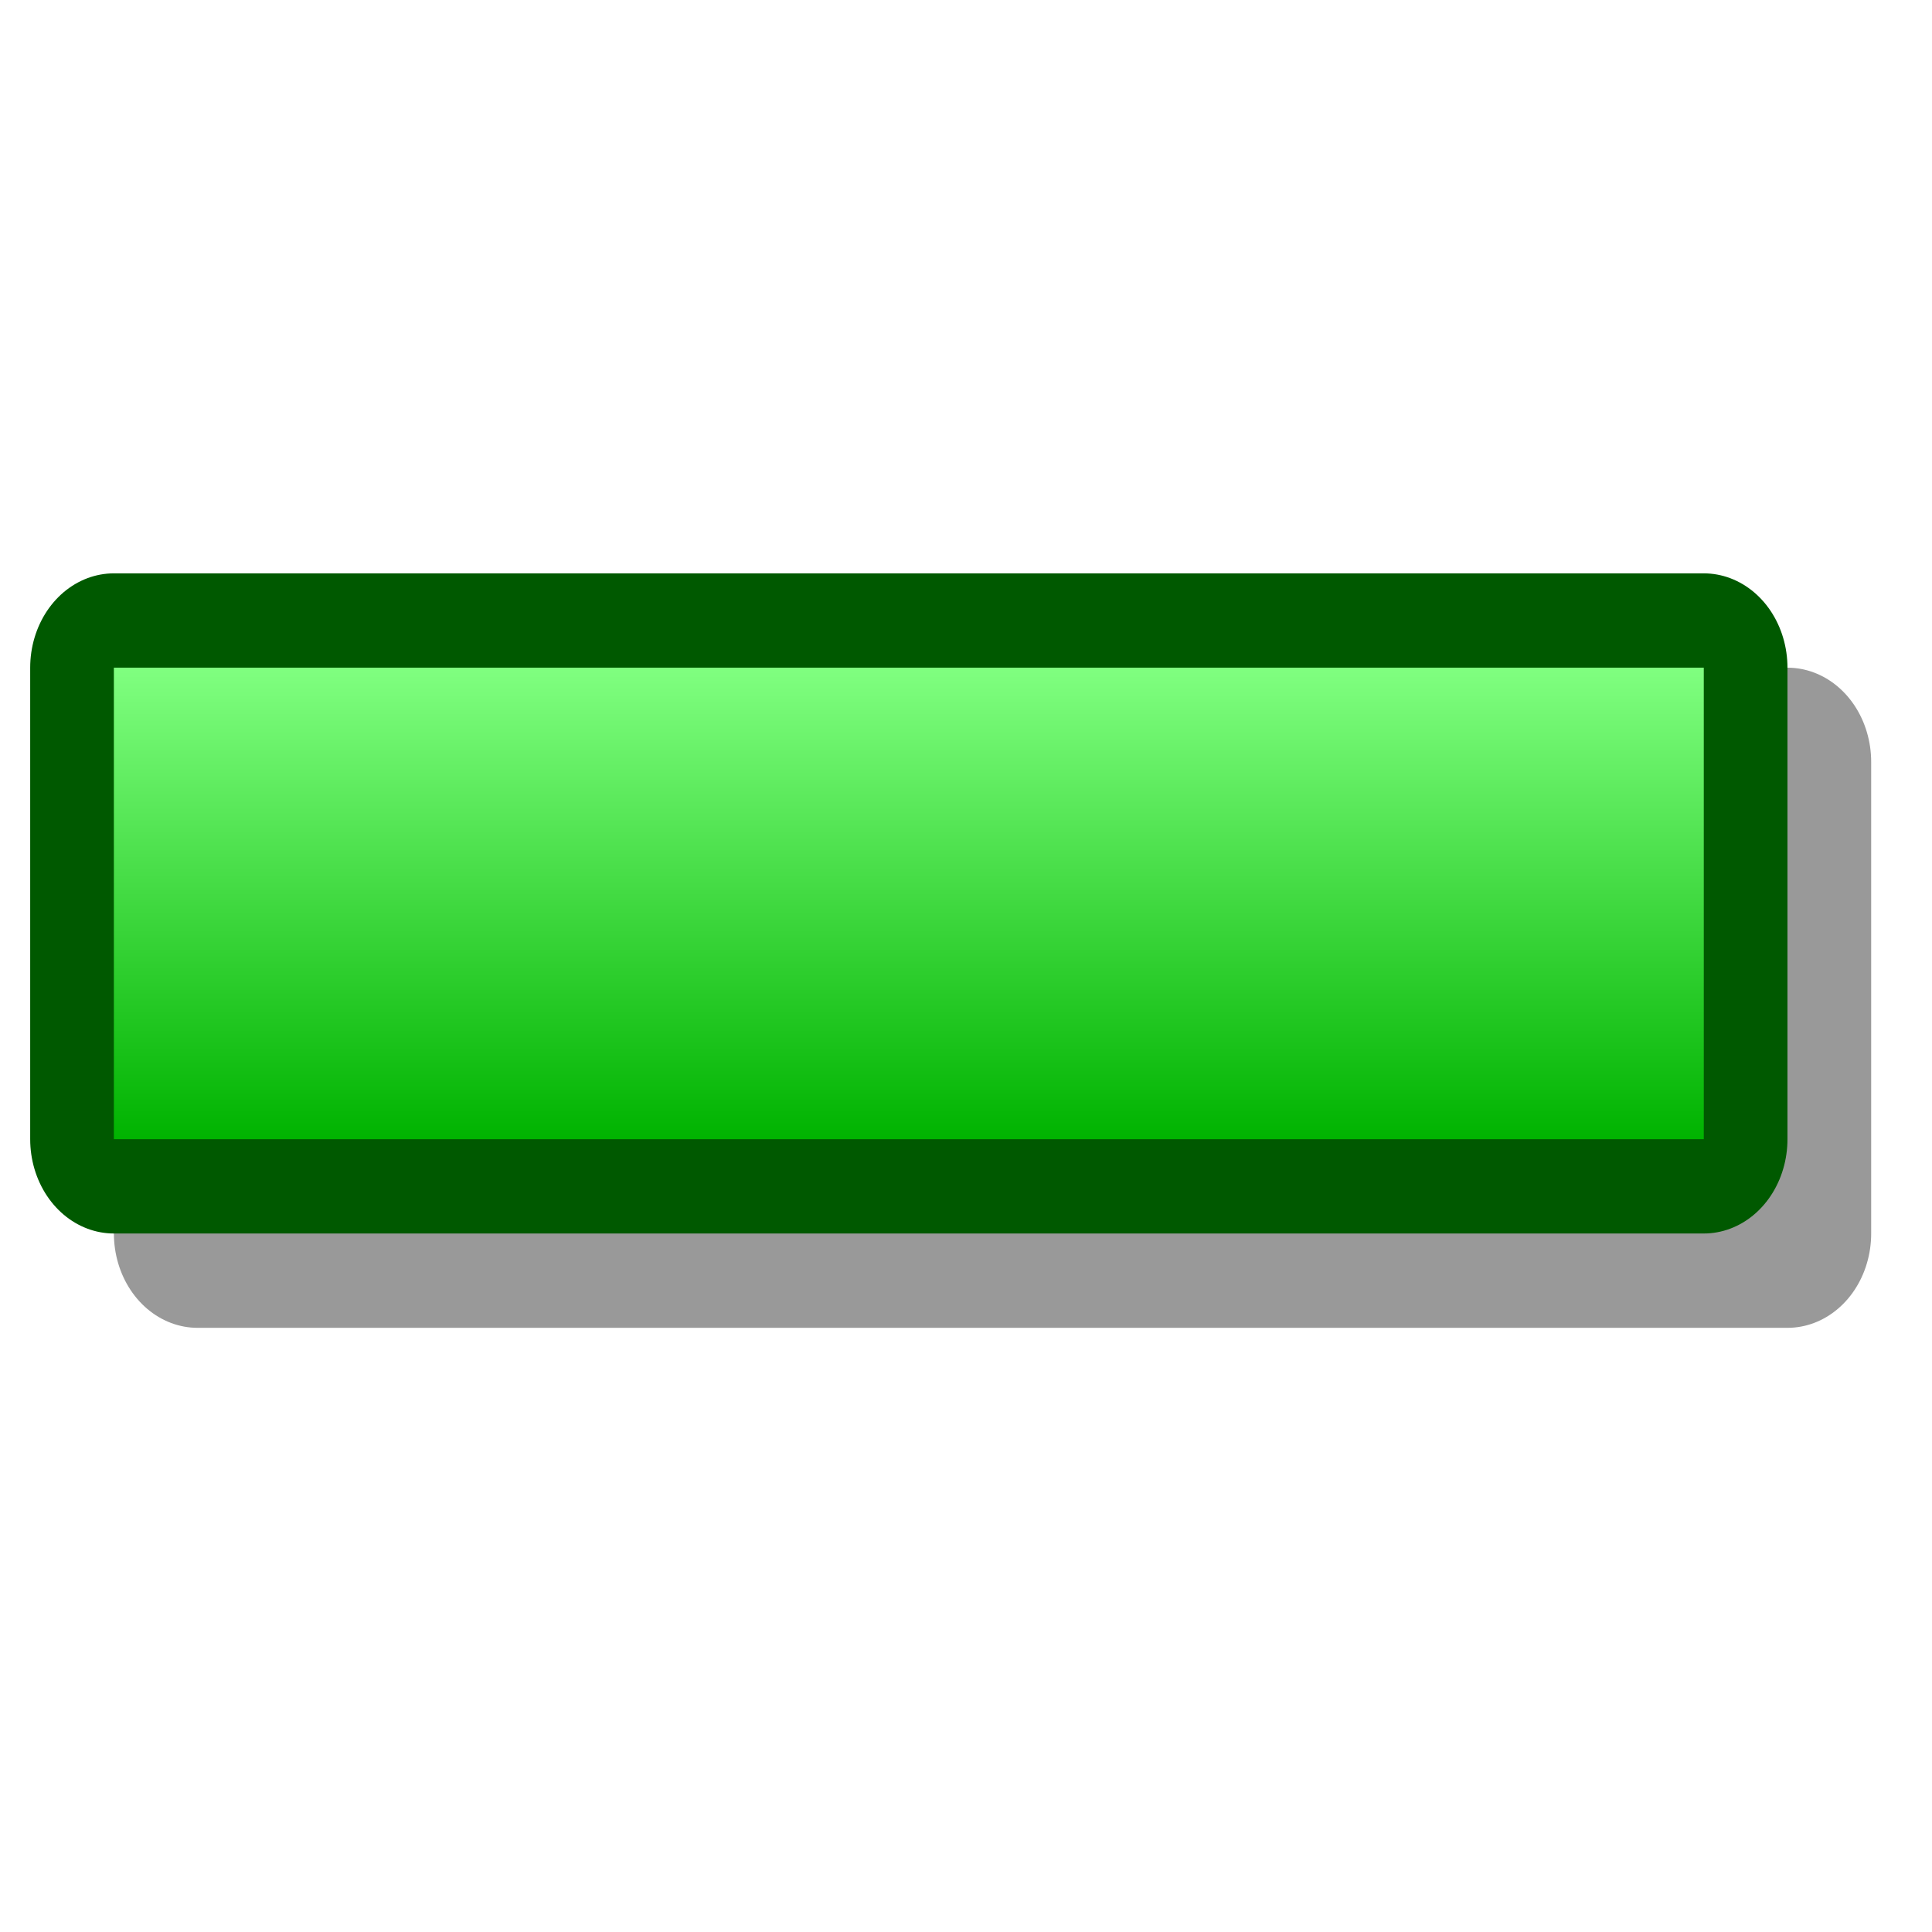 <?xml version="1.0" encoding="UTF-8" standalone="yes"?>
<svg version="1.1" width="64" height="64" color-interpolation="linearRGB"
     xmlns:svg="http://www.w3.org/2000/svg" xmlns="http://www.w3.org/2000/svg">
 <g>
  <path style="fill:none; stroke:#000000; stroke-opacity:0.4; stroke-width:4; stroke-linecap:round; stroke-linejoin:round"
        d="M2 16H40V26H2V16z"
        transform="matrix(1.386,0,0,1.562,3.773,0.25)"
  />
  <path style="fill:none; stroke:#005900; stroke-width:4; stroke-linecap:round; stroke-linejoin:round"
        d="M2 16H40V26H2V16z"
        transform="matrix(1.386,0,0,1.562,1,-2.875)"
  />
  <linearGradient id="gradient0" gradientUnits="userSpaceOnUse" x1="128" y1="16" x2="128" y2="26">
   <stop offset="0" stop-color="#80ff80"/>
   <stop offset="1" stop-color="#00b300"/>
  </linearGradient>
  <path style="fill:url(#gradient0)"
        d="M2 16H40V26H2V16z"
        transform="matrix(1.386,0,0,1.562,1,-2.875)"
  />
 </g>
</svg>
